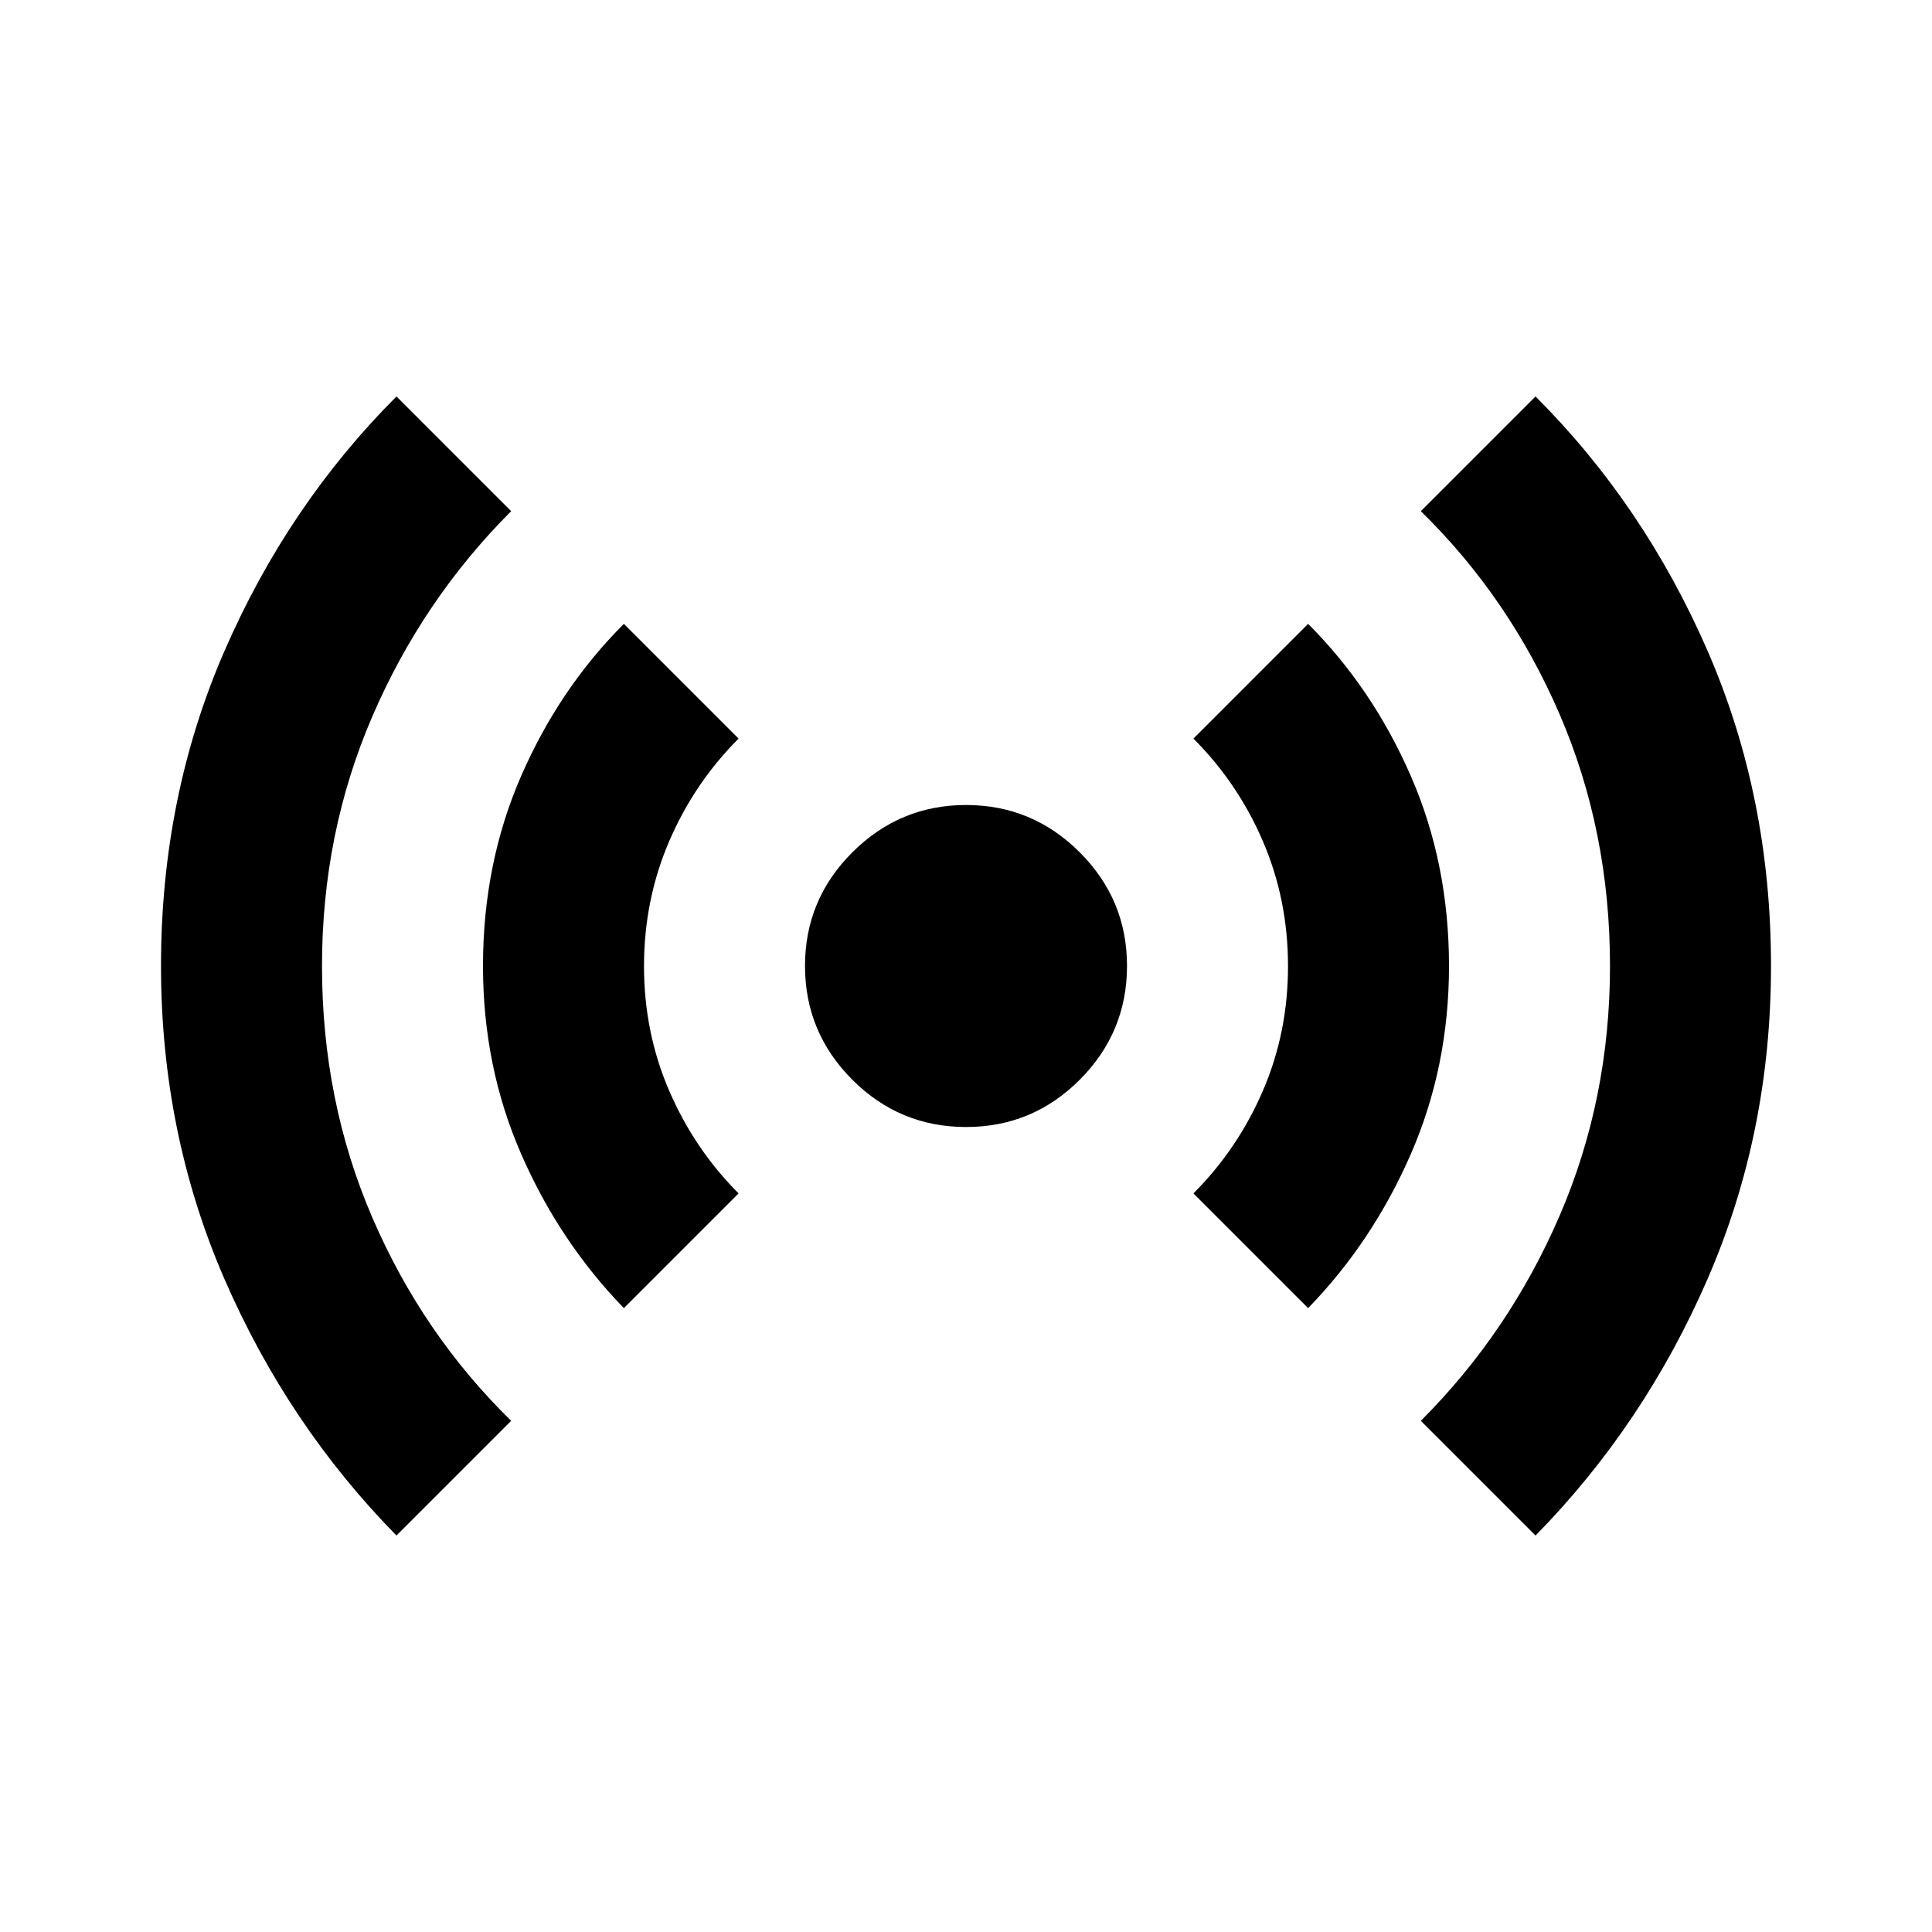 <svg xmlns="http://www.w3.org/2000/svg" width="1em" height="1em" viewBox="0 0 24 24"><path fill="currentColor" d="M4.925 19.075q-1.35-1.375-2.137-3.187T2 12q0-2.1.788-3.912t2.137-3.163L6.35 6.35q-1.1 1.1-1.725 2.55T4 12q0 1.675.625 3.125T6.35 17.65zM7.75 16.25q-.8-.825-1.275-1.912T6 12q0-1.275.475-2.363T7.75 7.75l1.425 1.425q-.55.55-.862 1.275T8 12q0 .825.313 1.55t.862 1.275zM12 14q-.825 0-1.412-.587T10 12q0-.825.588-1.412T12 10q.825 0 1.413.588T14 12q0 .825-.587 1.413T12 14m4.25 2.25l-1.425-1.425q.55-.55.863-1.275T16 12q0-.825-.312-1.55t-.863-1.275L16.25 7.75q.8.8 1.275 1.888T18 12q0 1.25-.475 2.338T16.25 16.25m2.825 2.825L17.65 17.65q1.1-1.1 1.725-2.55T20 12q0-1.675-.625-3.125T17.65 6.35l1.425-1.425q1.35 1.35 2.138 3.162T22 12q0 2.075-.788 3.888t-2.137 3.187"/></svg>